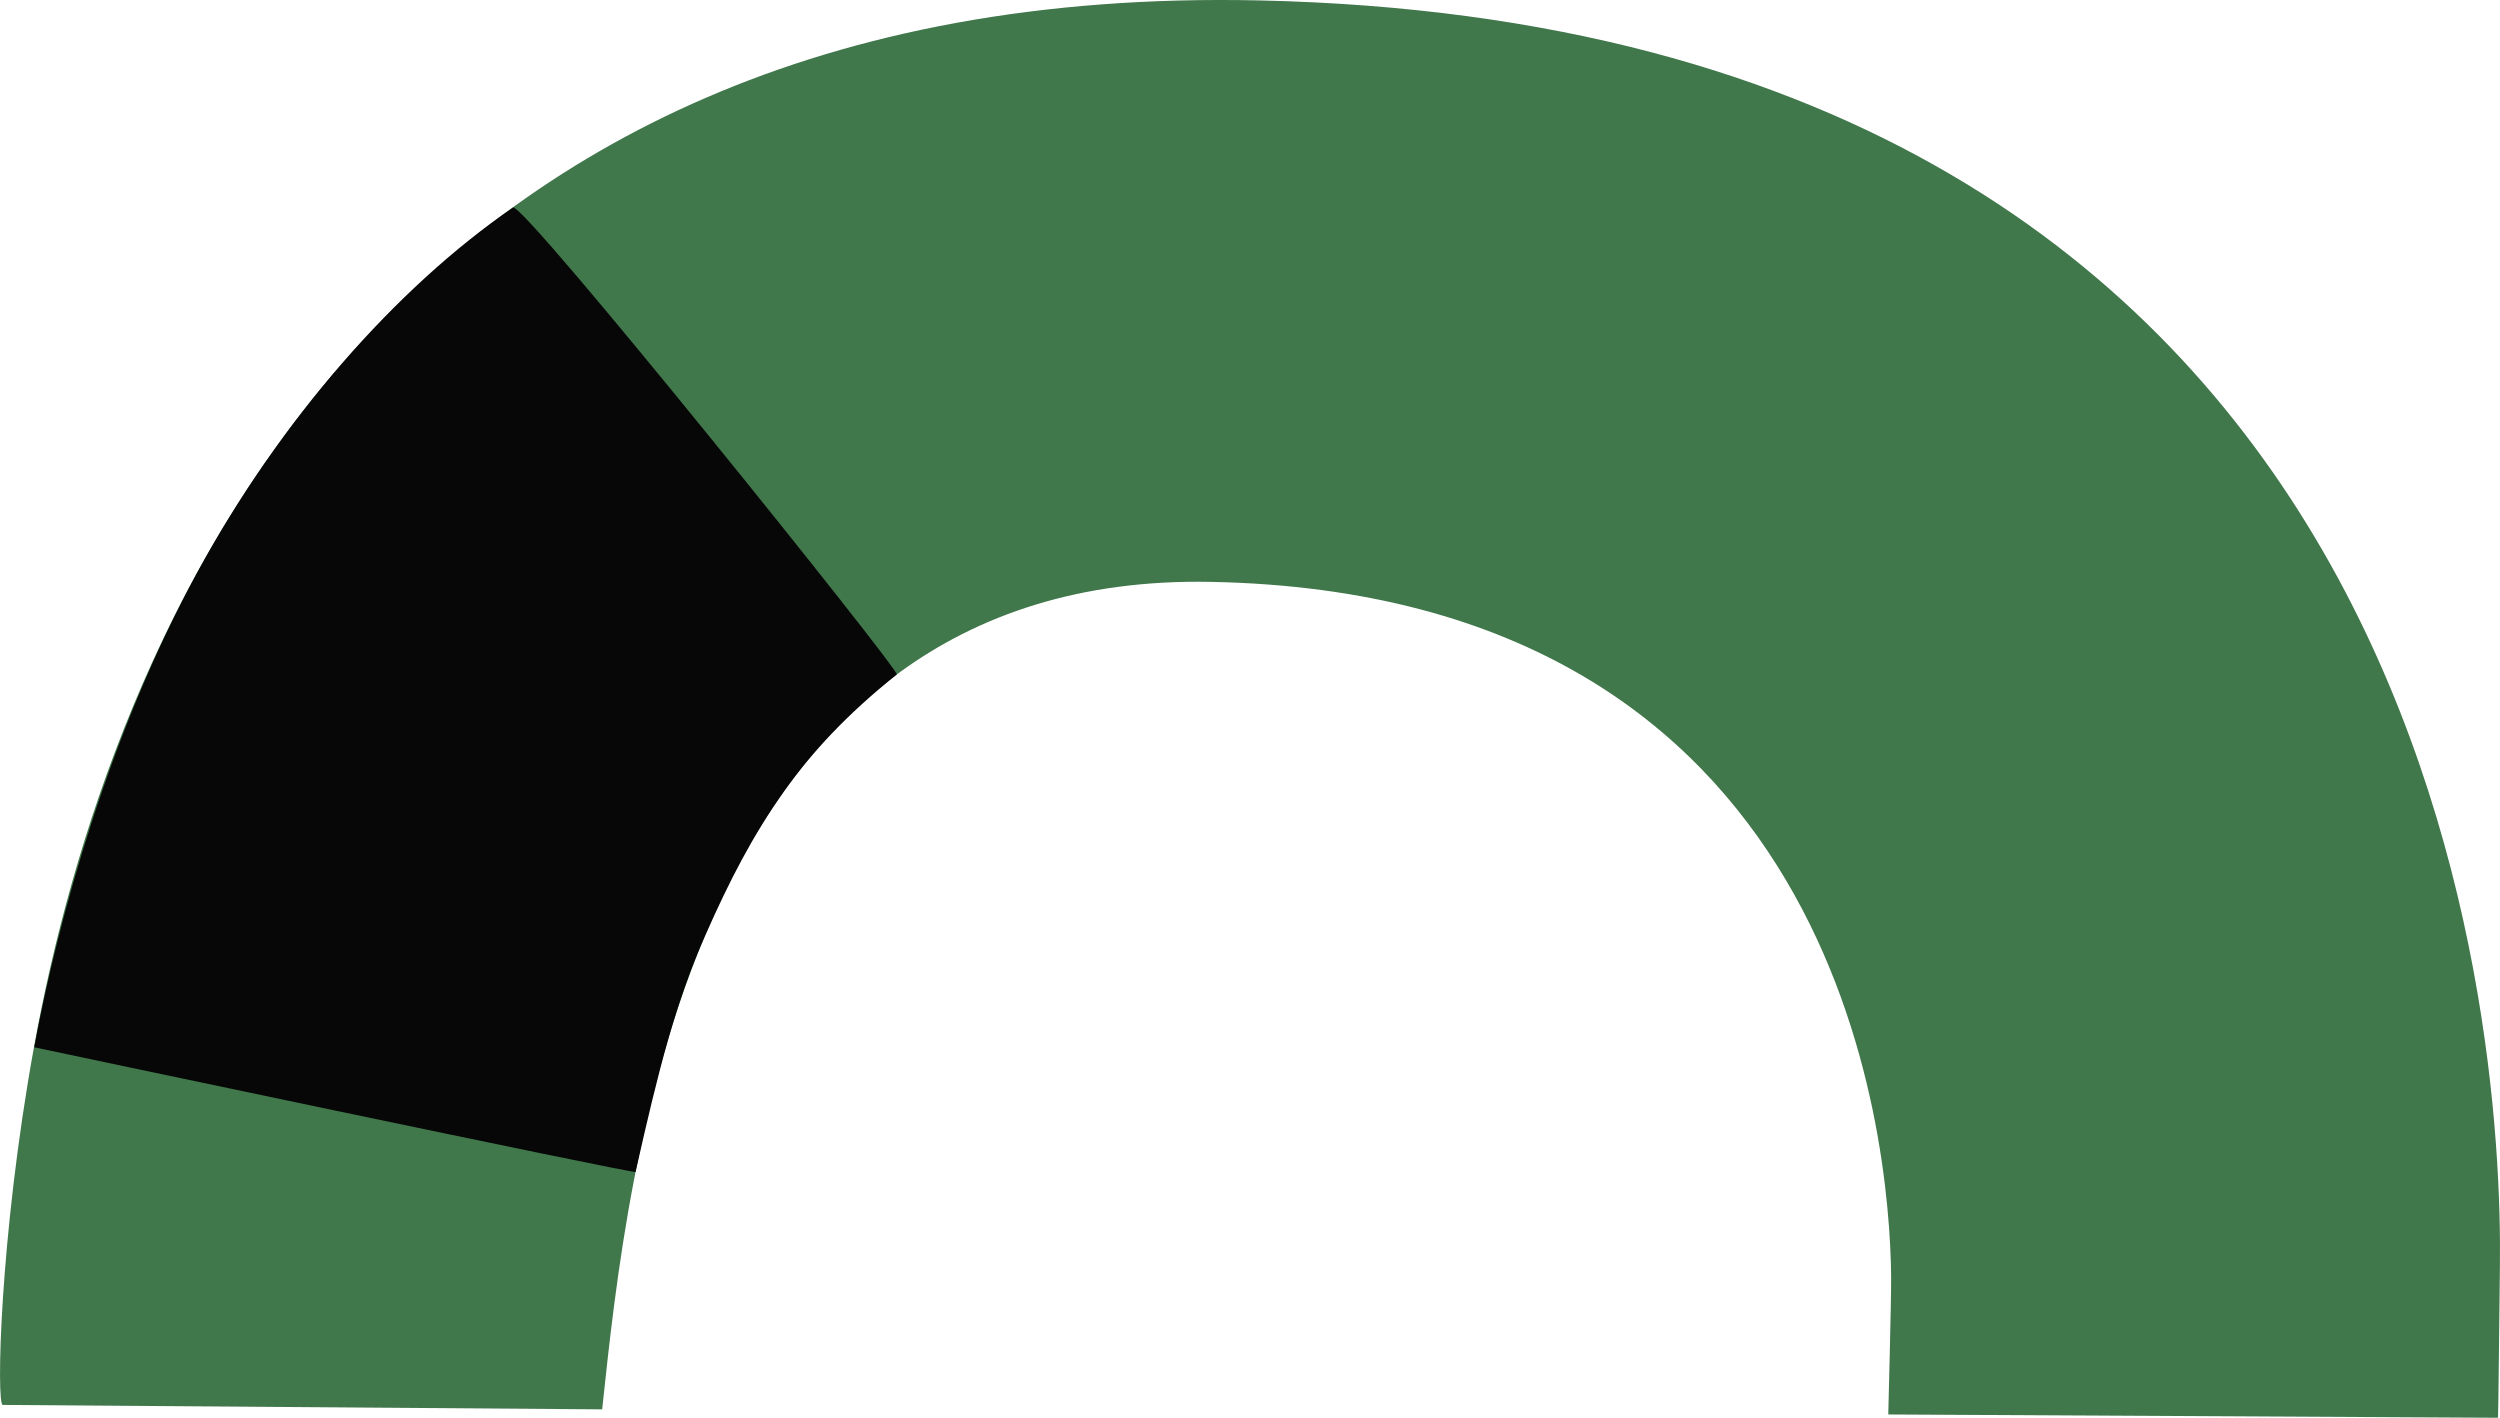 <svg xmlns="http://www.w3.org/2000/svg" width="1080" height="612.46" viewBox="0 0 1080 612.46"><g id="a"/><g id="b"><g id="c"><g id="d"><path d="M816.98 551.91c-.58-62.53-22.72-295.28-293.9-300.54-226.11-4.38-251.89 253.92-262.94 357.47.0.0-217.23-1.58-258.97-1.91-2.75-.02-1.44-72.19 13.5-154.53C47.1 273.65 163.04-8.21 543.97.18c508.92 11.22 537.49 439.98 535.98 547.84-.21 15.41-.67 64.29-.8 64.45l-263.42-1.42s1.32-50.2 1.24-59.13z" fill="#40774b" fill-rule="evenodd"/><path d="M387.43 291.36c1.64-1.31-161.53-204.63-165.83-201.69-50.58 34.65-100.73 92.16-136.43 157.7C47.16 317.13 25.12 396.97 14.78 452.42c-.02.06 259.57 54.78 259.78 53.88 10.04-44.57 17.24-73.2 30.37-102.78 10.12-22.82 20.13-42.5 34.01-61.97 11.81-16.58 26.77-32.82 48.49-50.19h0z" fill="#070707" fill-rule="evenodd"/></g></g></g></svg>